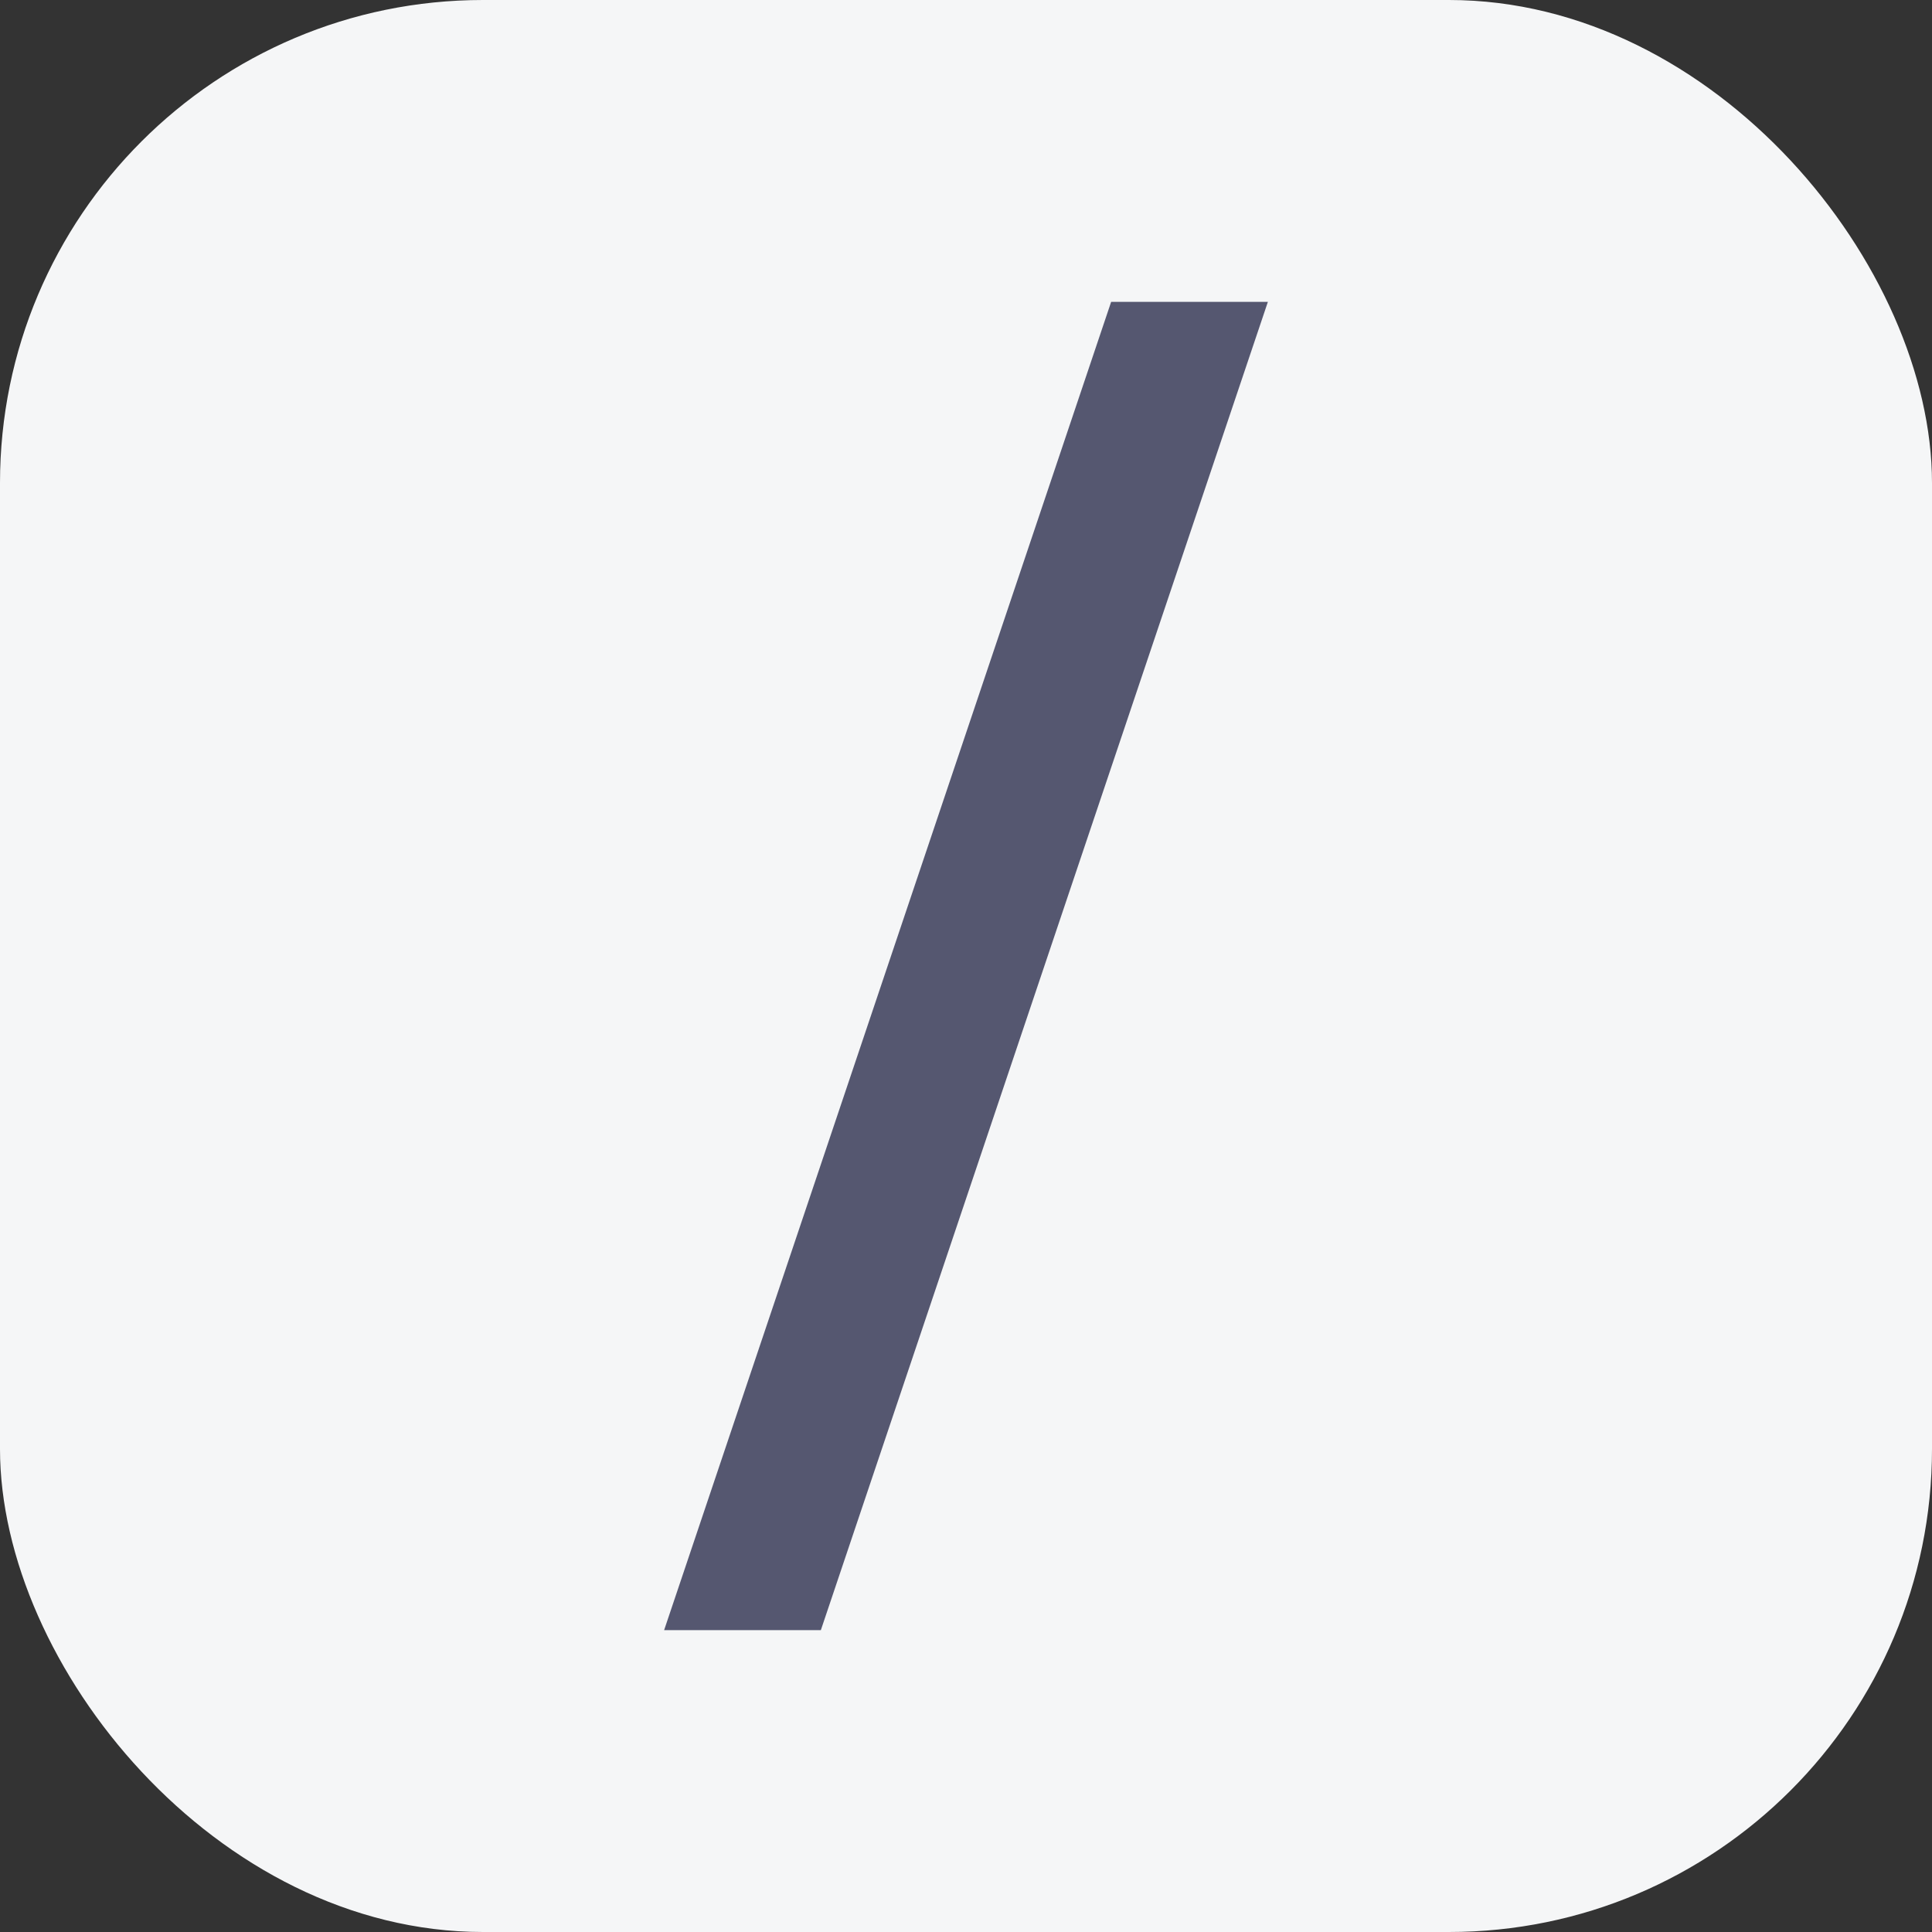 <svg width="16" height="16" viewBox="0 0 16 16" fill="none" xmlns="http://www.w3.org/2000/svg">
<rect x="0" y="0" width="16" height="16" fill="#333333" stroke="none"/>
<rect width="16" height="16" rx="4" fill="#F5F6F7"/>
<path d="M10.5 2.5H9.202L5.5 13.5H6.798L10.5 2.5Z" fill="#555770"/>
</svg>
